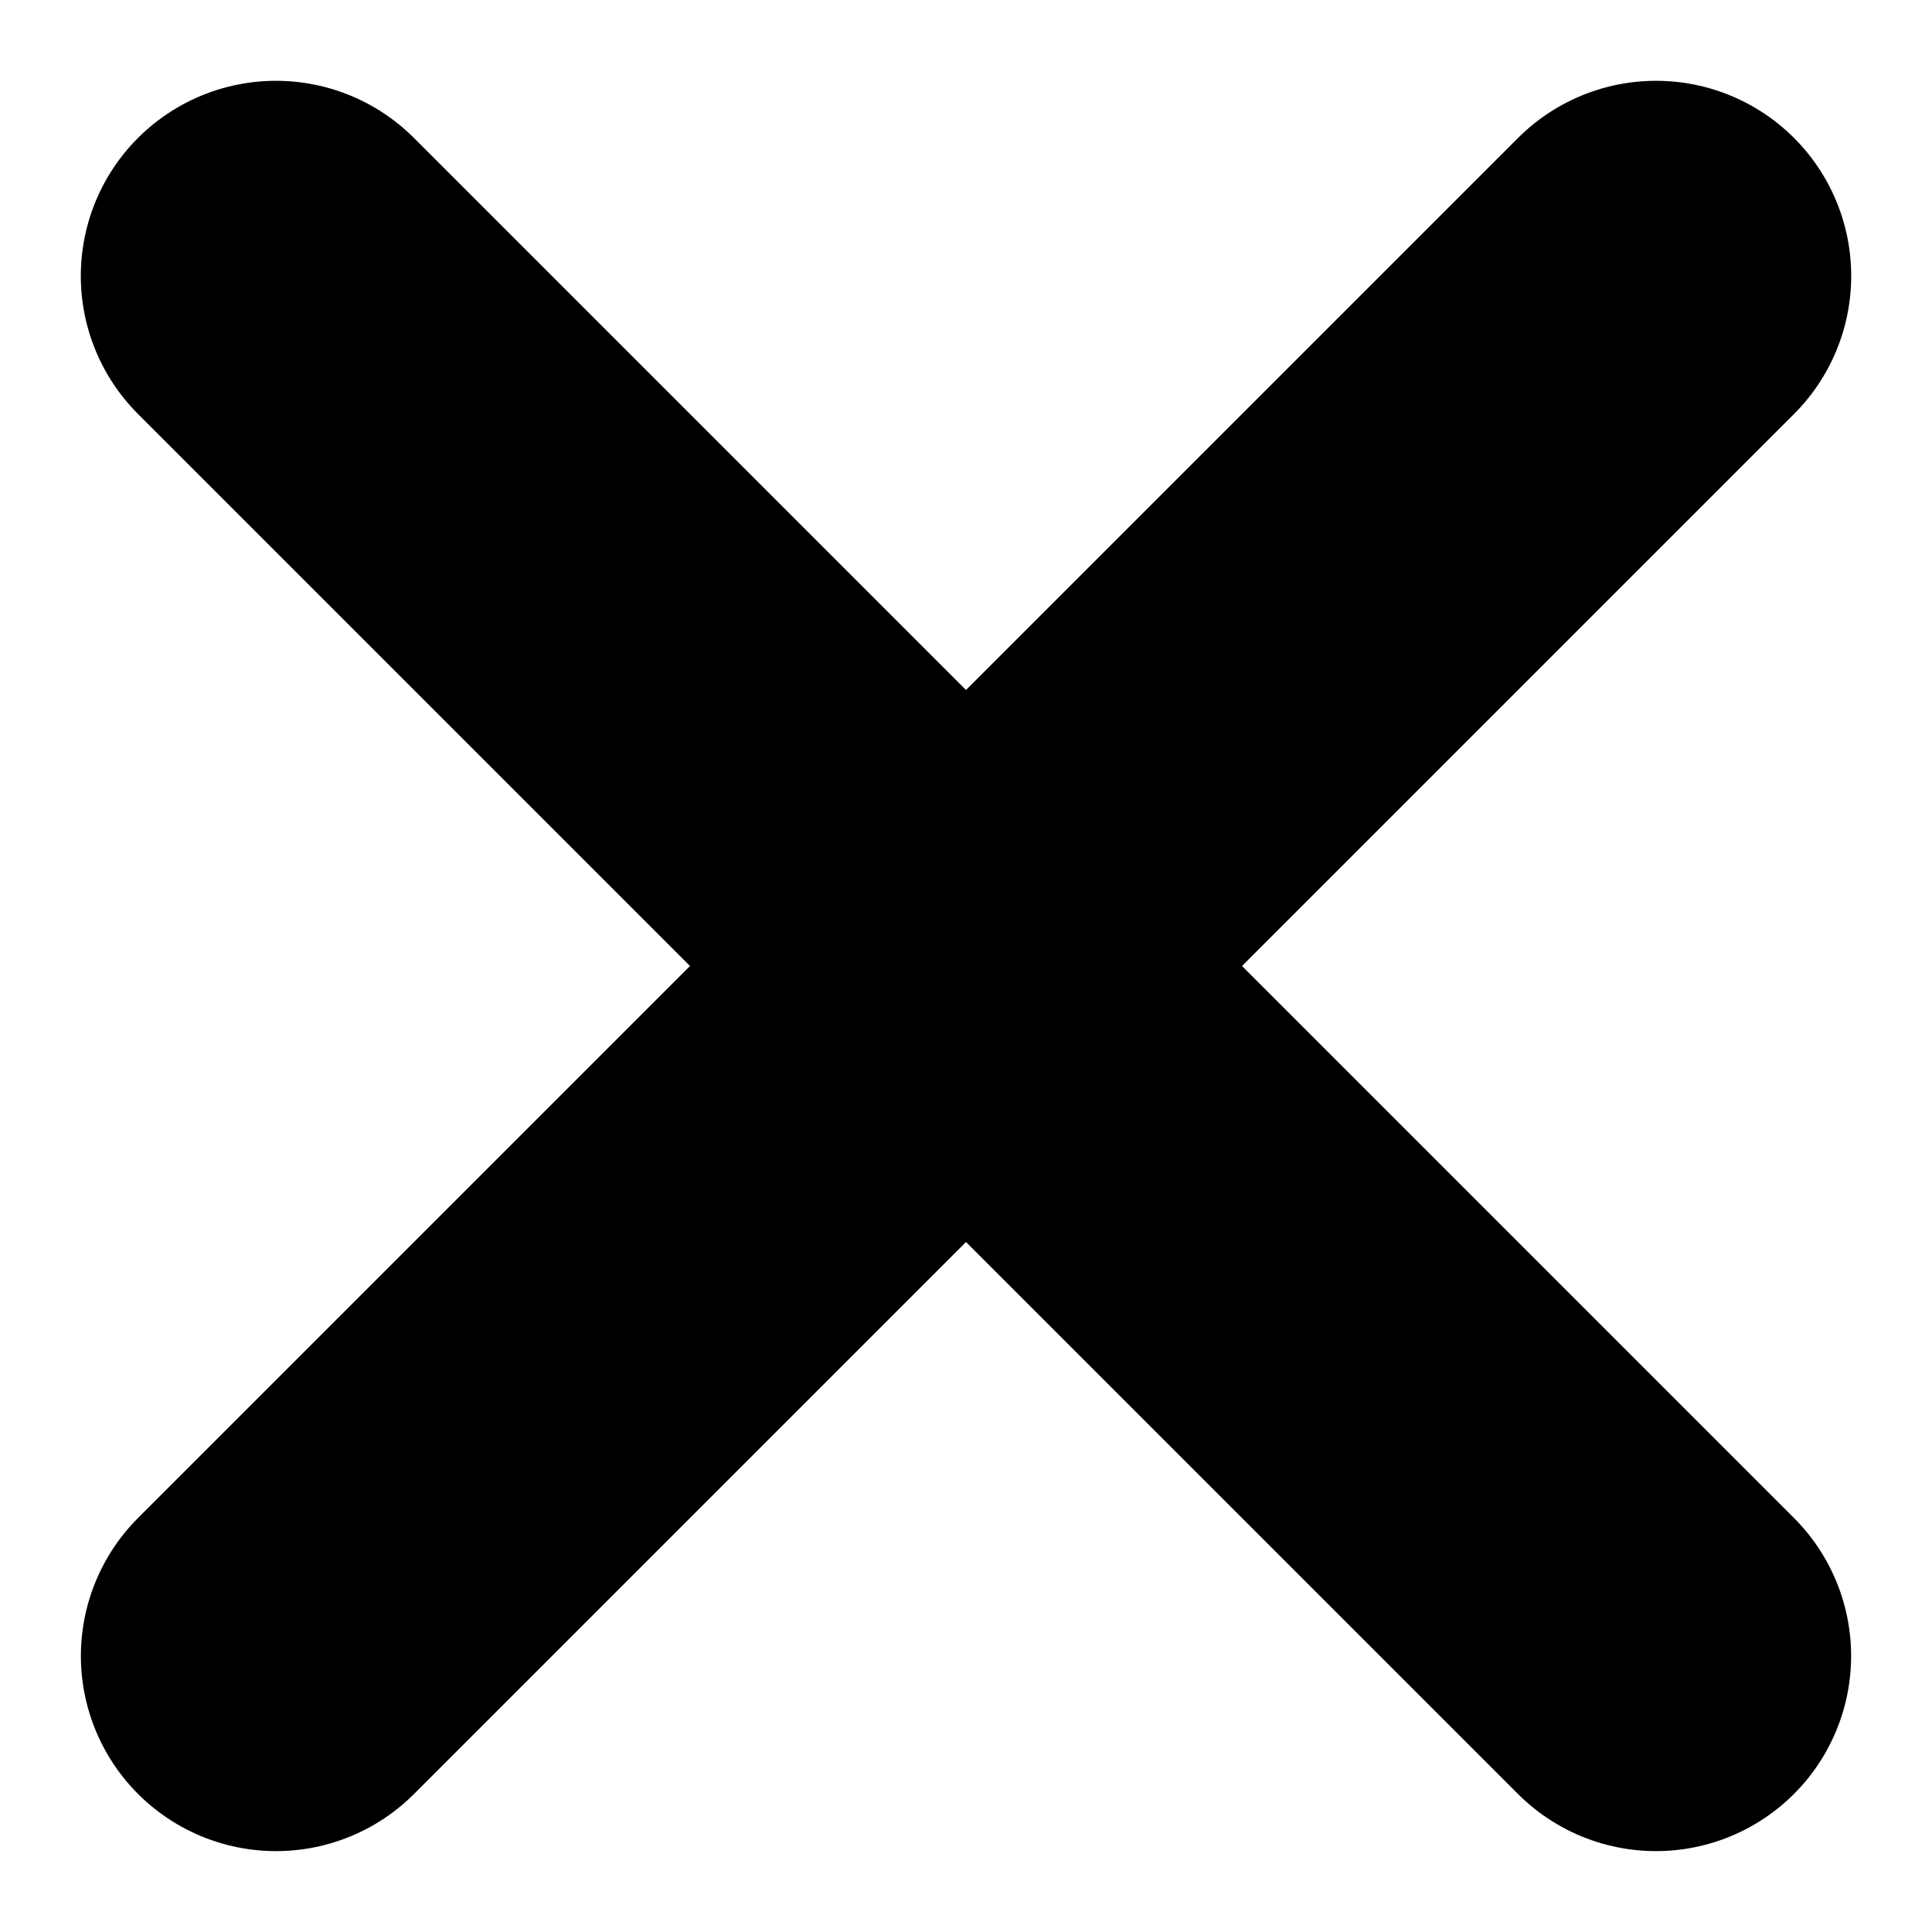 <svg xmlns="http://www.w3.org/2000/svg" width="19.799" height="19.799" viewBox="0 0 19.799 19.799">
  <g transform="translate(-1327.029 -228.242)">
    <line y2="20" transform="translate(1329.857 231.07) rotate(-45)" fill="none" stroke="currentColor" stroke-linecap="round" stroke-width="4"/>
    <line y2="20" transform="translate(1344 231.07) rotate(45)" fill="none" stroke="currentColor" stroke-linecap="round" stroke-width="4"/>
  </g>
</svg>
